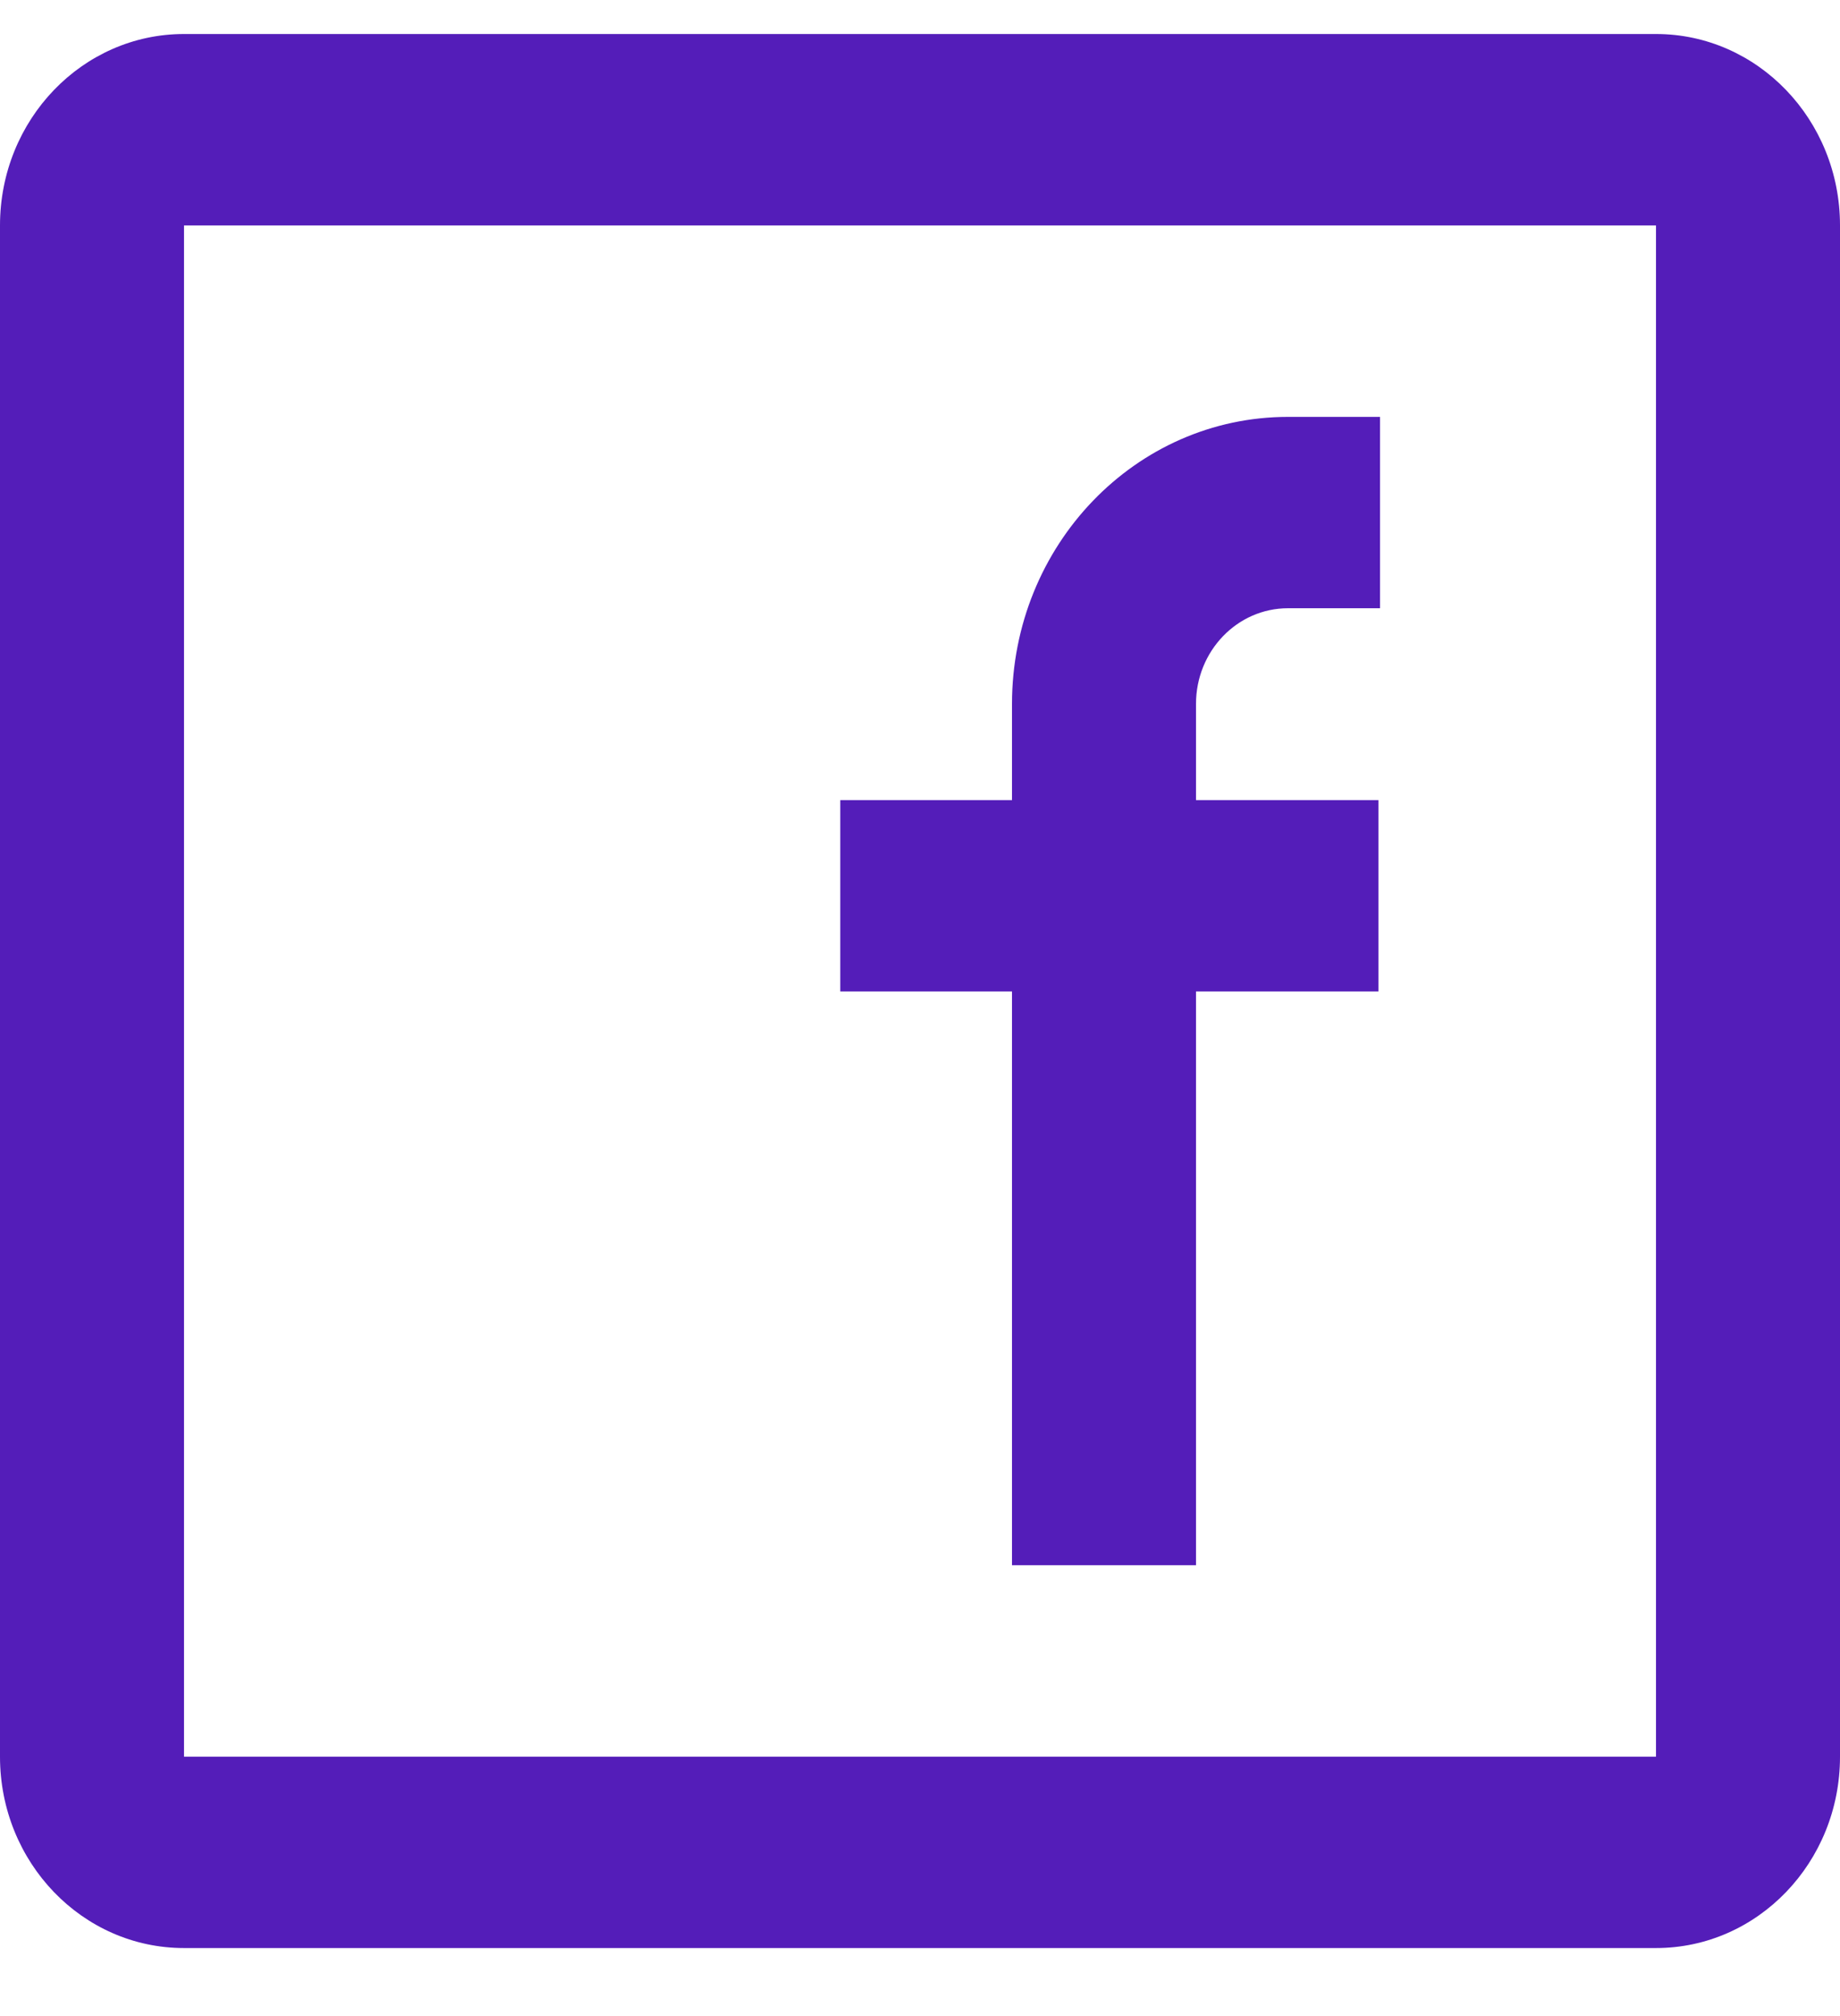 <svg width="21" height="23" viewBox="0 0 21 23" fill="none" xmlns="http://www.w3.org/2000/svg">
<path fill-rule="evenodd" clip-rule="evenodd" d="M2.1 0.388H18.9C20.06 0.388 21 1.366 21 2.572V20.041C21 21.247 20.06 22.224 18.9 22.224H2.1C0.94 22.224 0 21.247 0 20.041V2.572C0 1.366 0.94 0.388 2.1 0.388ZM2.1 2.572V20.041H18.9V2.572H2.1ZM11.55 11.311H9.59V9.128H11.55V8.031C11.55 6.222 12.96 4.756 14.7 4.756H15.75V6.939H14.7C14.12 6.939 13.65 7.428 13.65 8.031V9.128H15.732V11.311H13.65V17.857H11.55V11.311Z" fill="#541DB9"/>
</svg>
